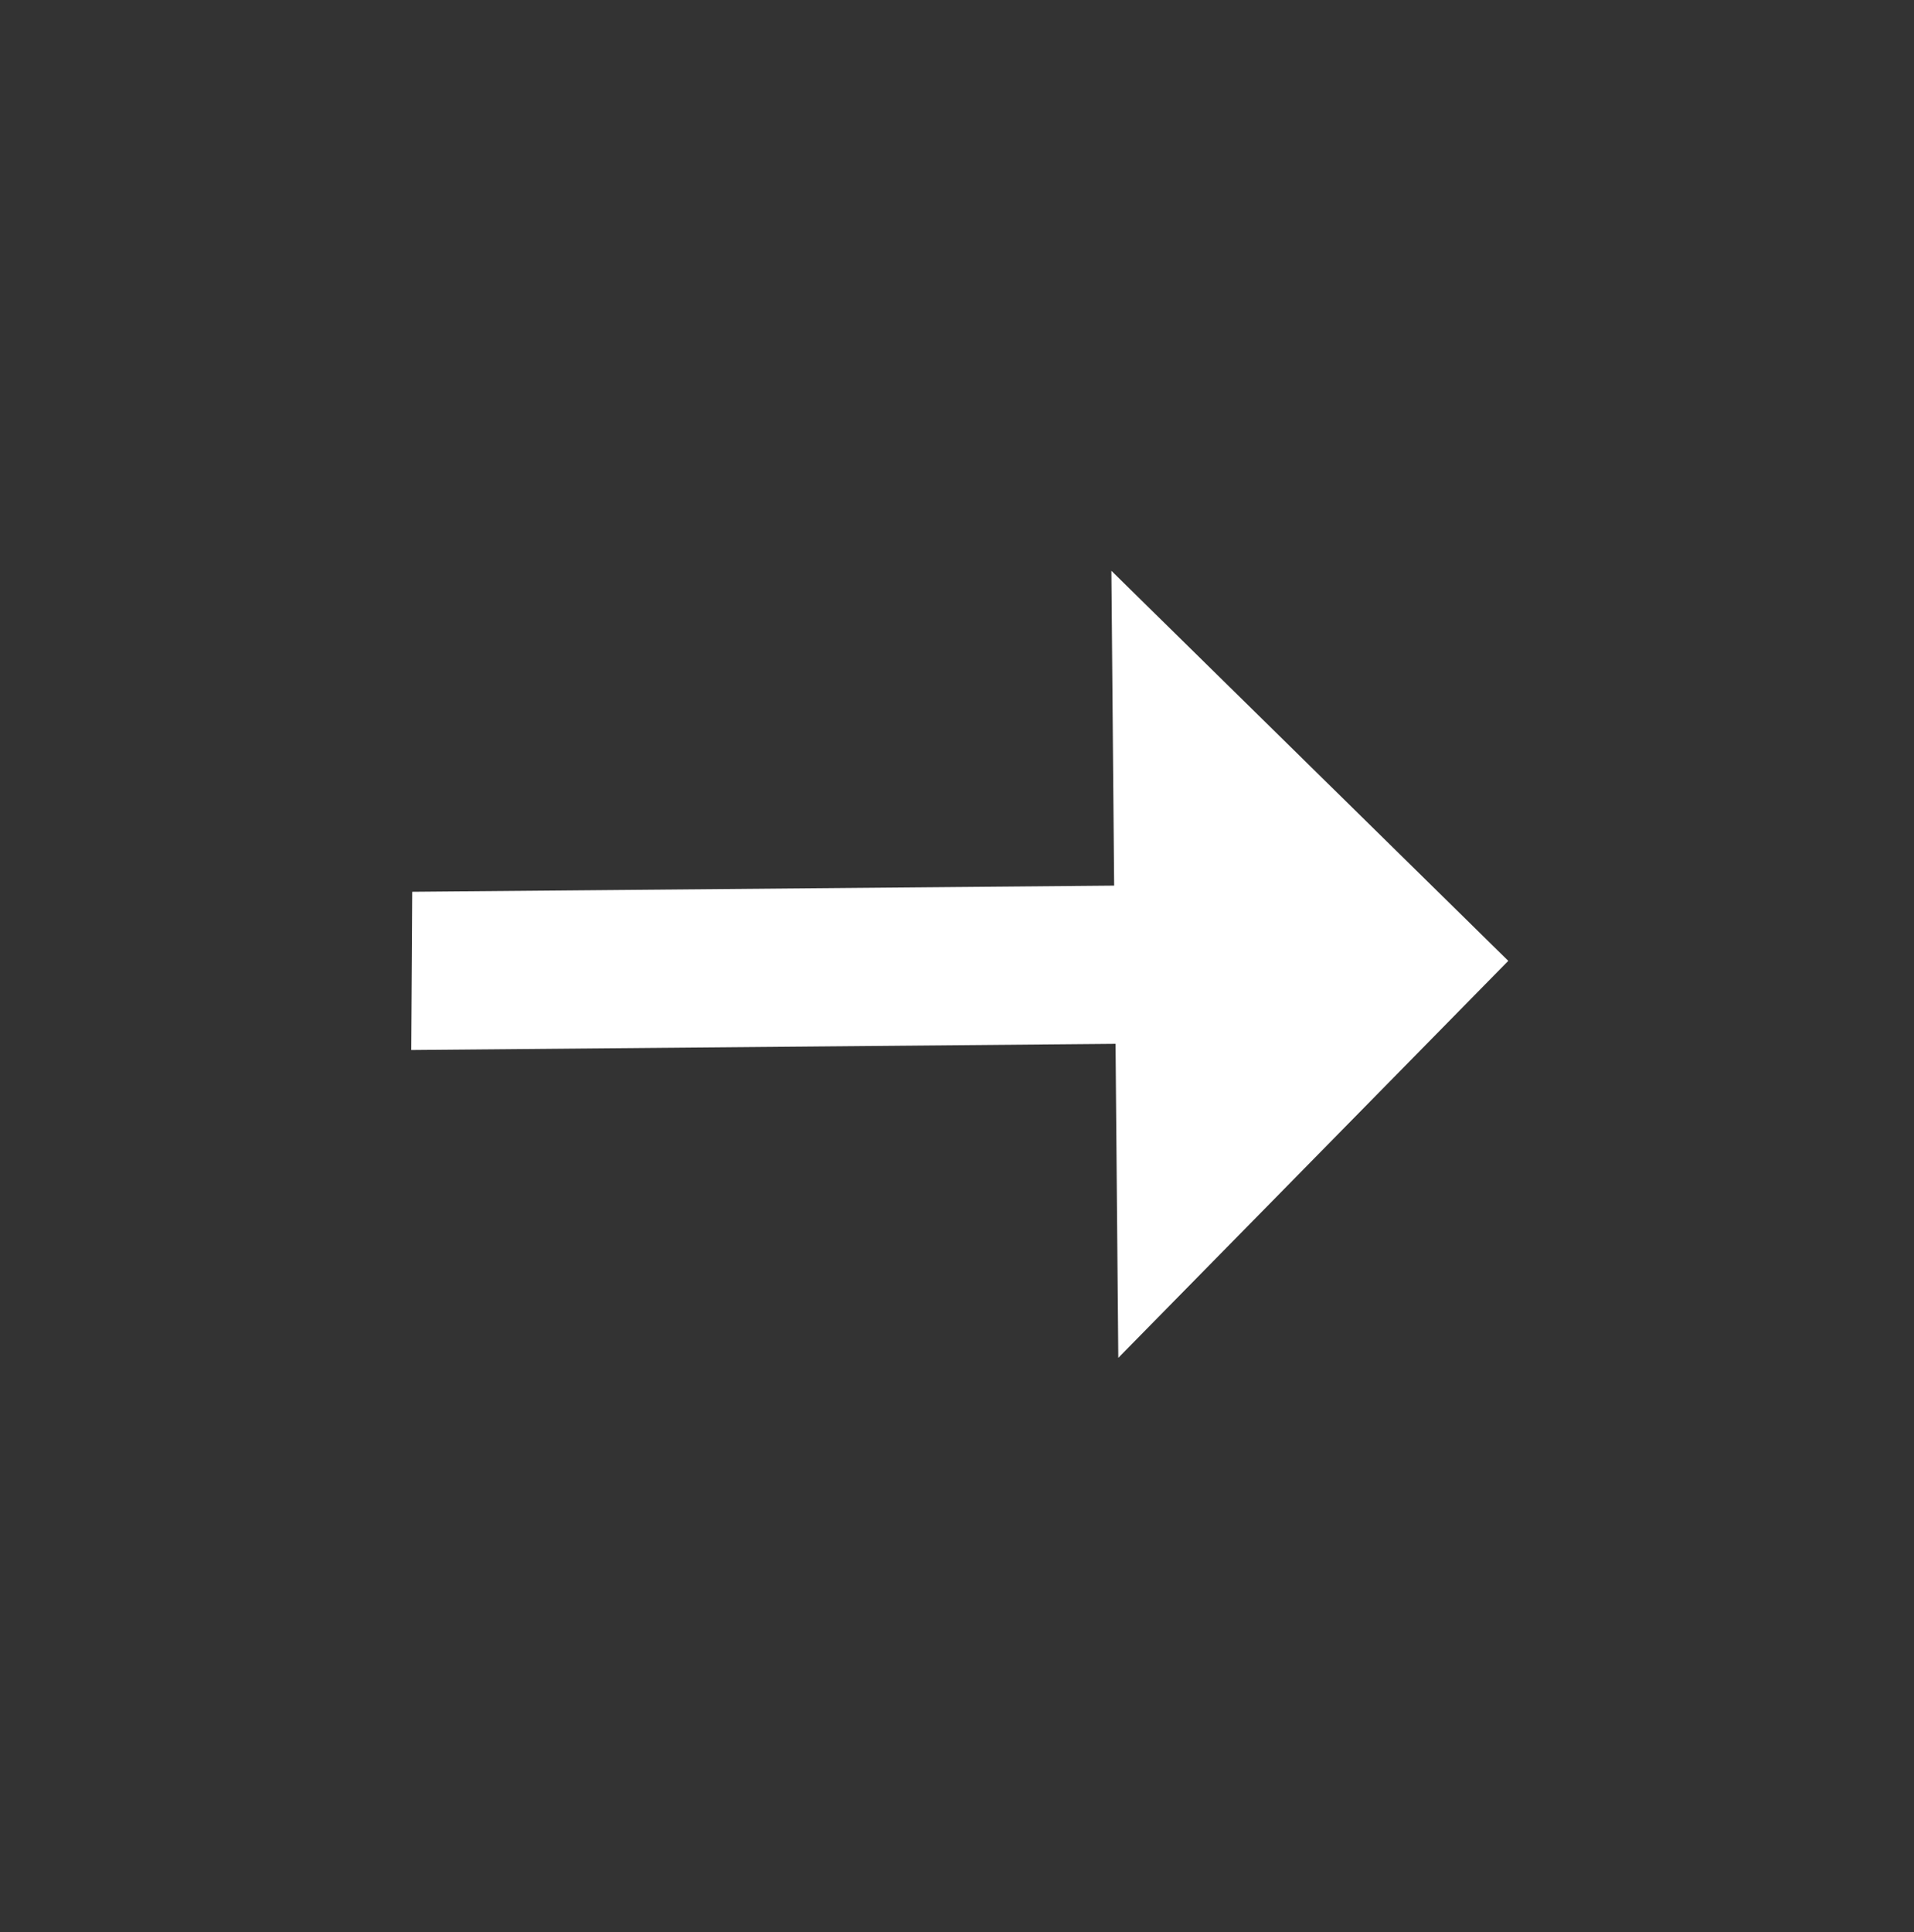 <svg width="107" height="108" viewBox="0 0 107 108" fill="none" xmlns="http://www.w3.org/2000/svg">
<rect x="0" y="0" width="107" height="108" fill="#333333" stroke="none"/>
<path d="M62.13 31.903L62.285 49.499L23.044 49.844L22.99 58.688L62.363 58.342L62.517 75.894L84.319 53.705L62.13 31.903Z" fill="white"/>
</svg>
